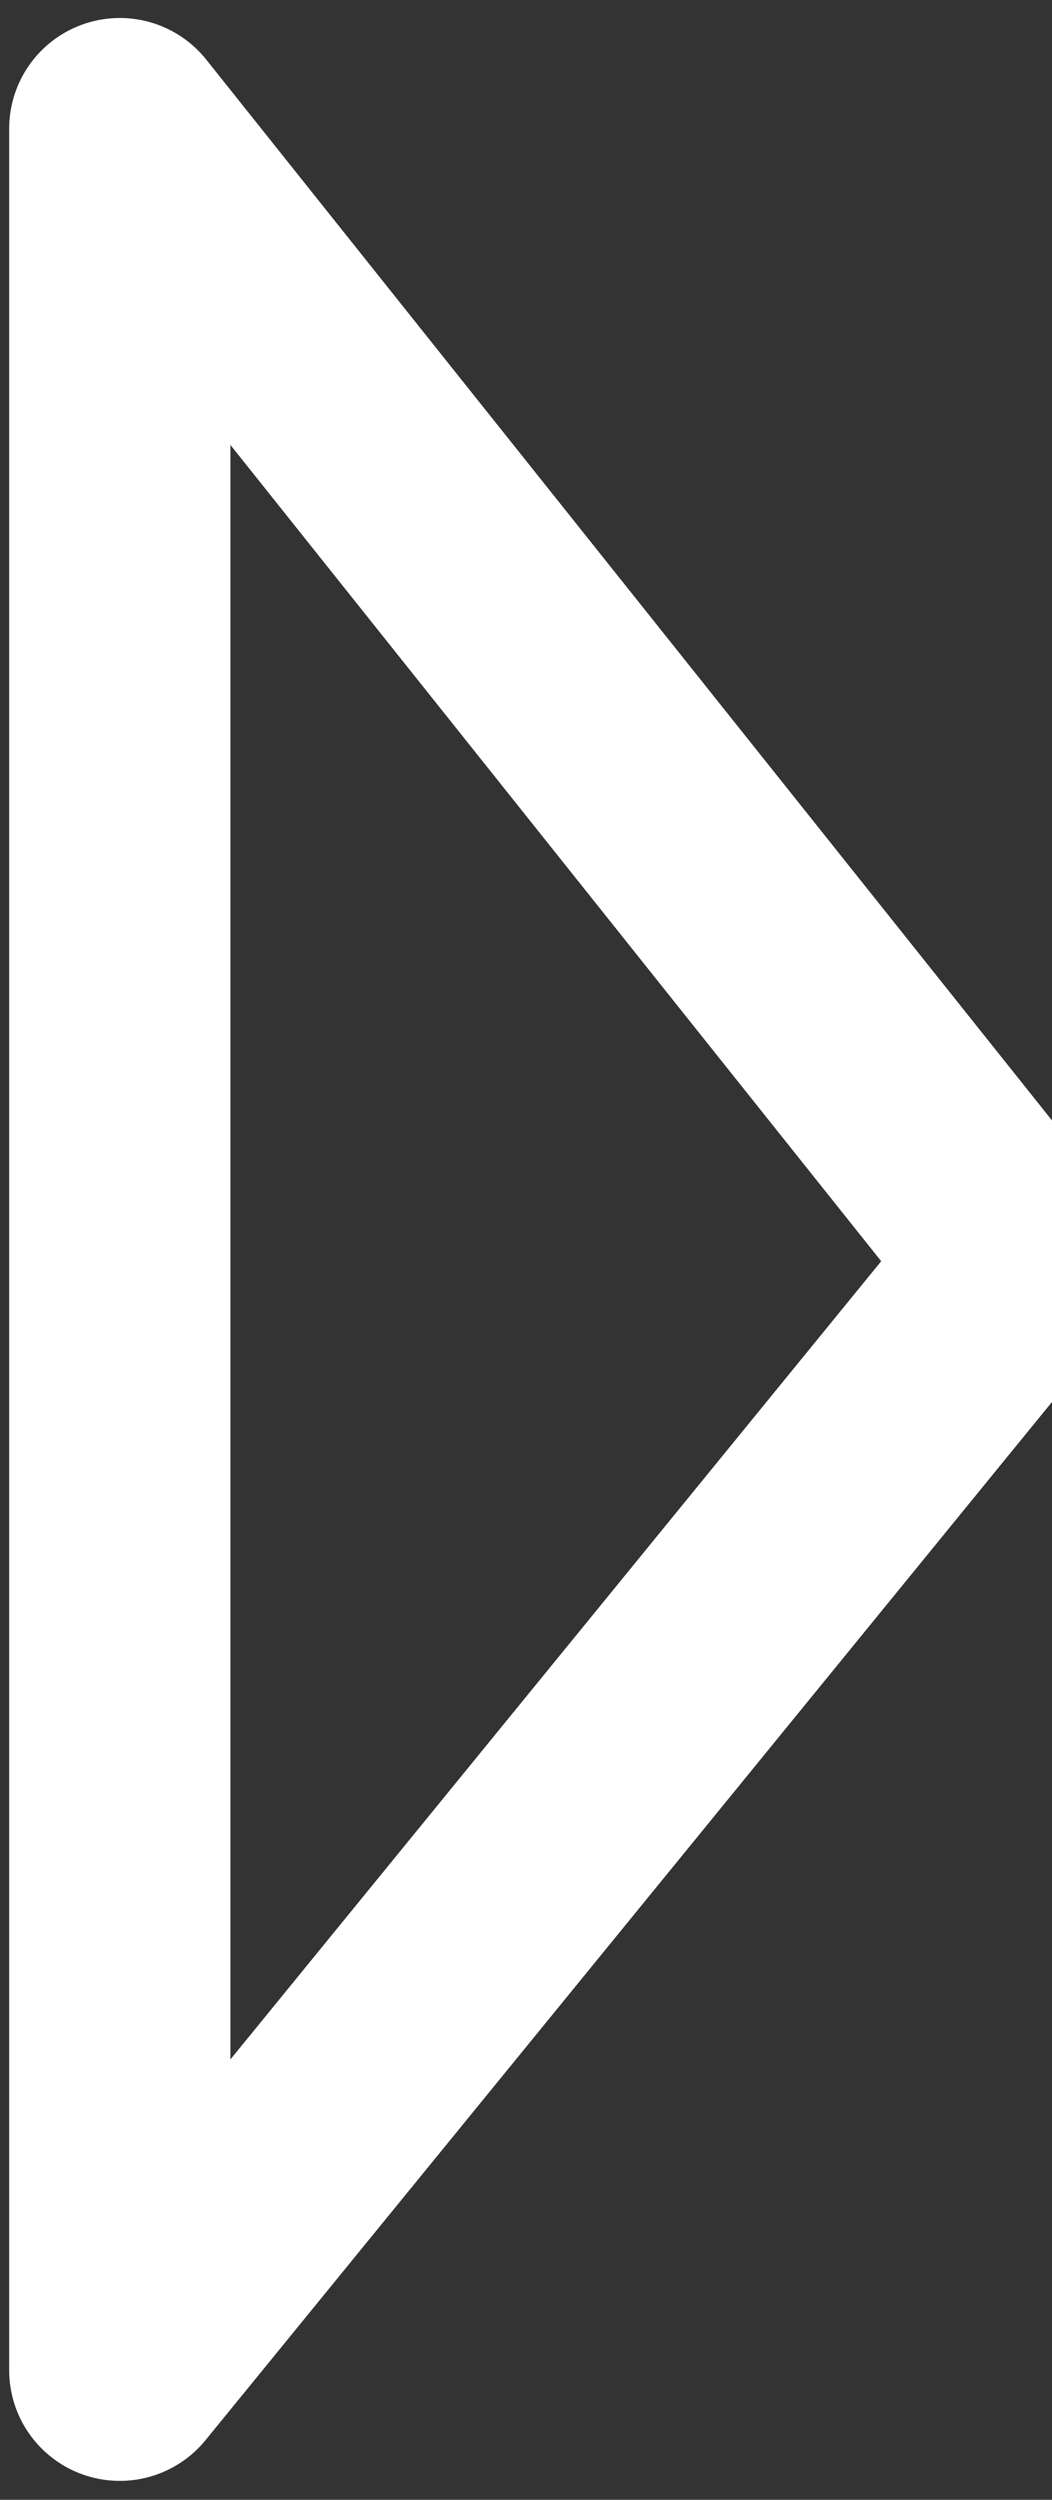 <svg width="16" height="38" viewBox="0 0 16 38" fill="none" xmlns="http://www.w3.org/2000/svg">
<rect x="0" y="0" width="16" height="38" fill="#333333" stroke="none"/>
<path d="M1.822 1.956L1.822 36.03L15.564 19.184L1.822 1.956Z" stroke="white" stroke-width="3.365" stroke-linecap="round" stroke-linejoin="round"/>
</svg>
